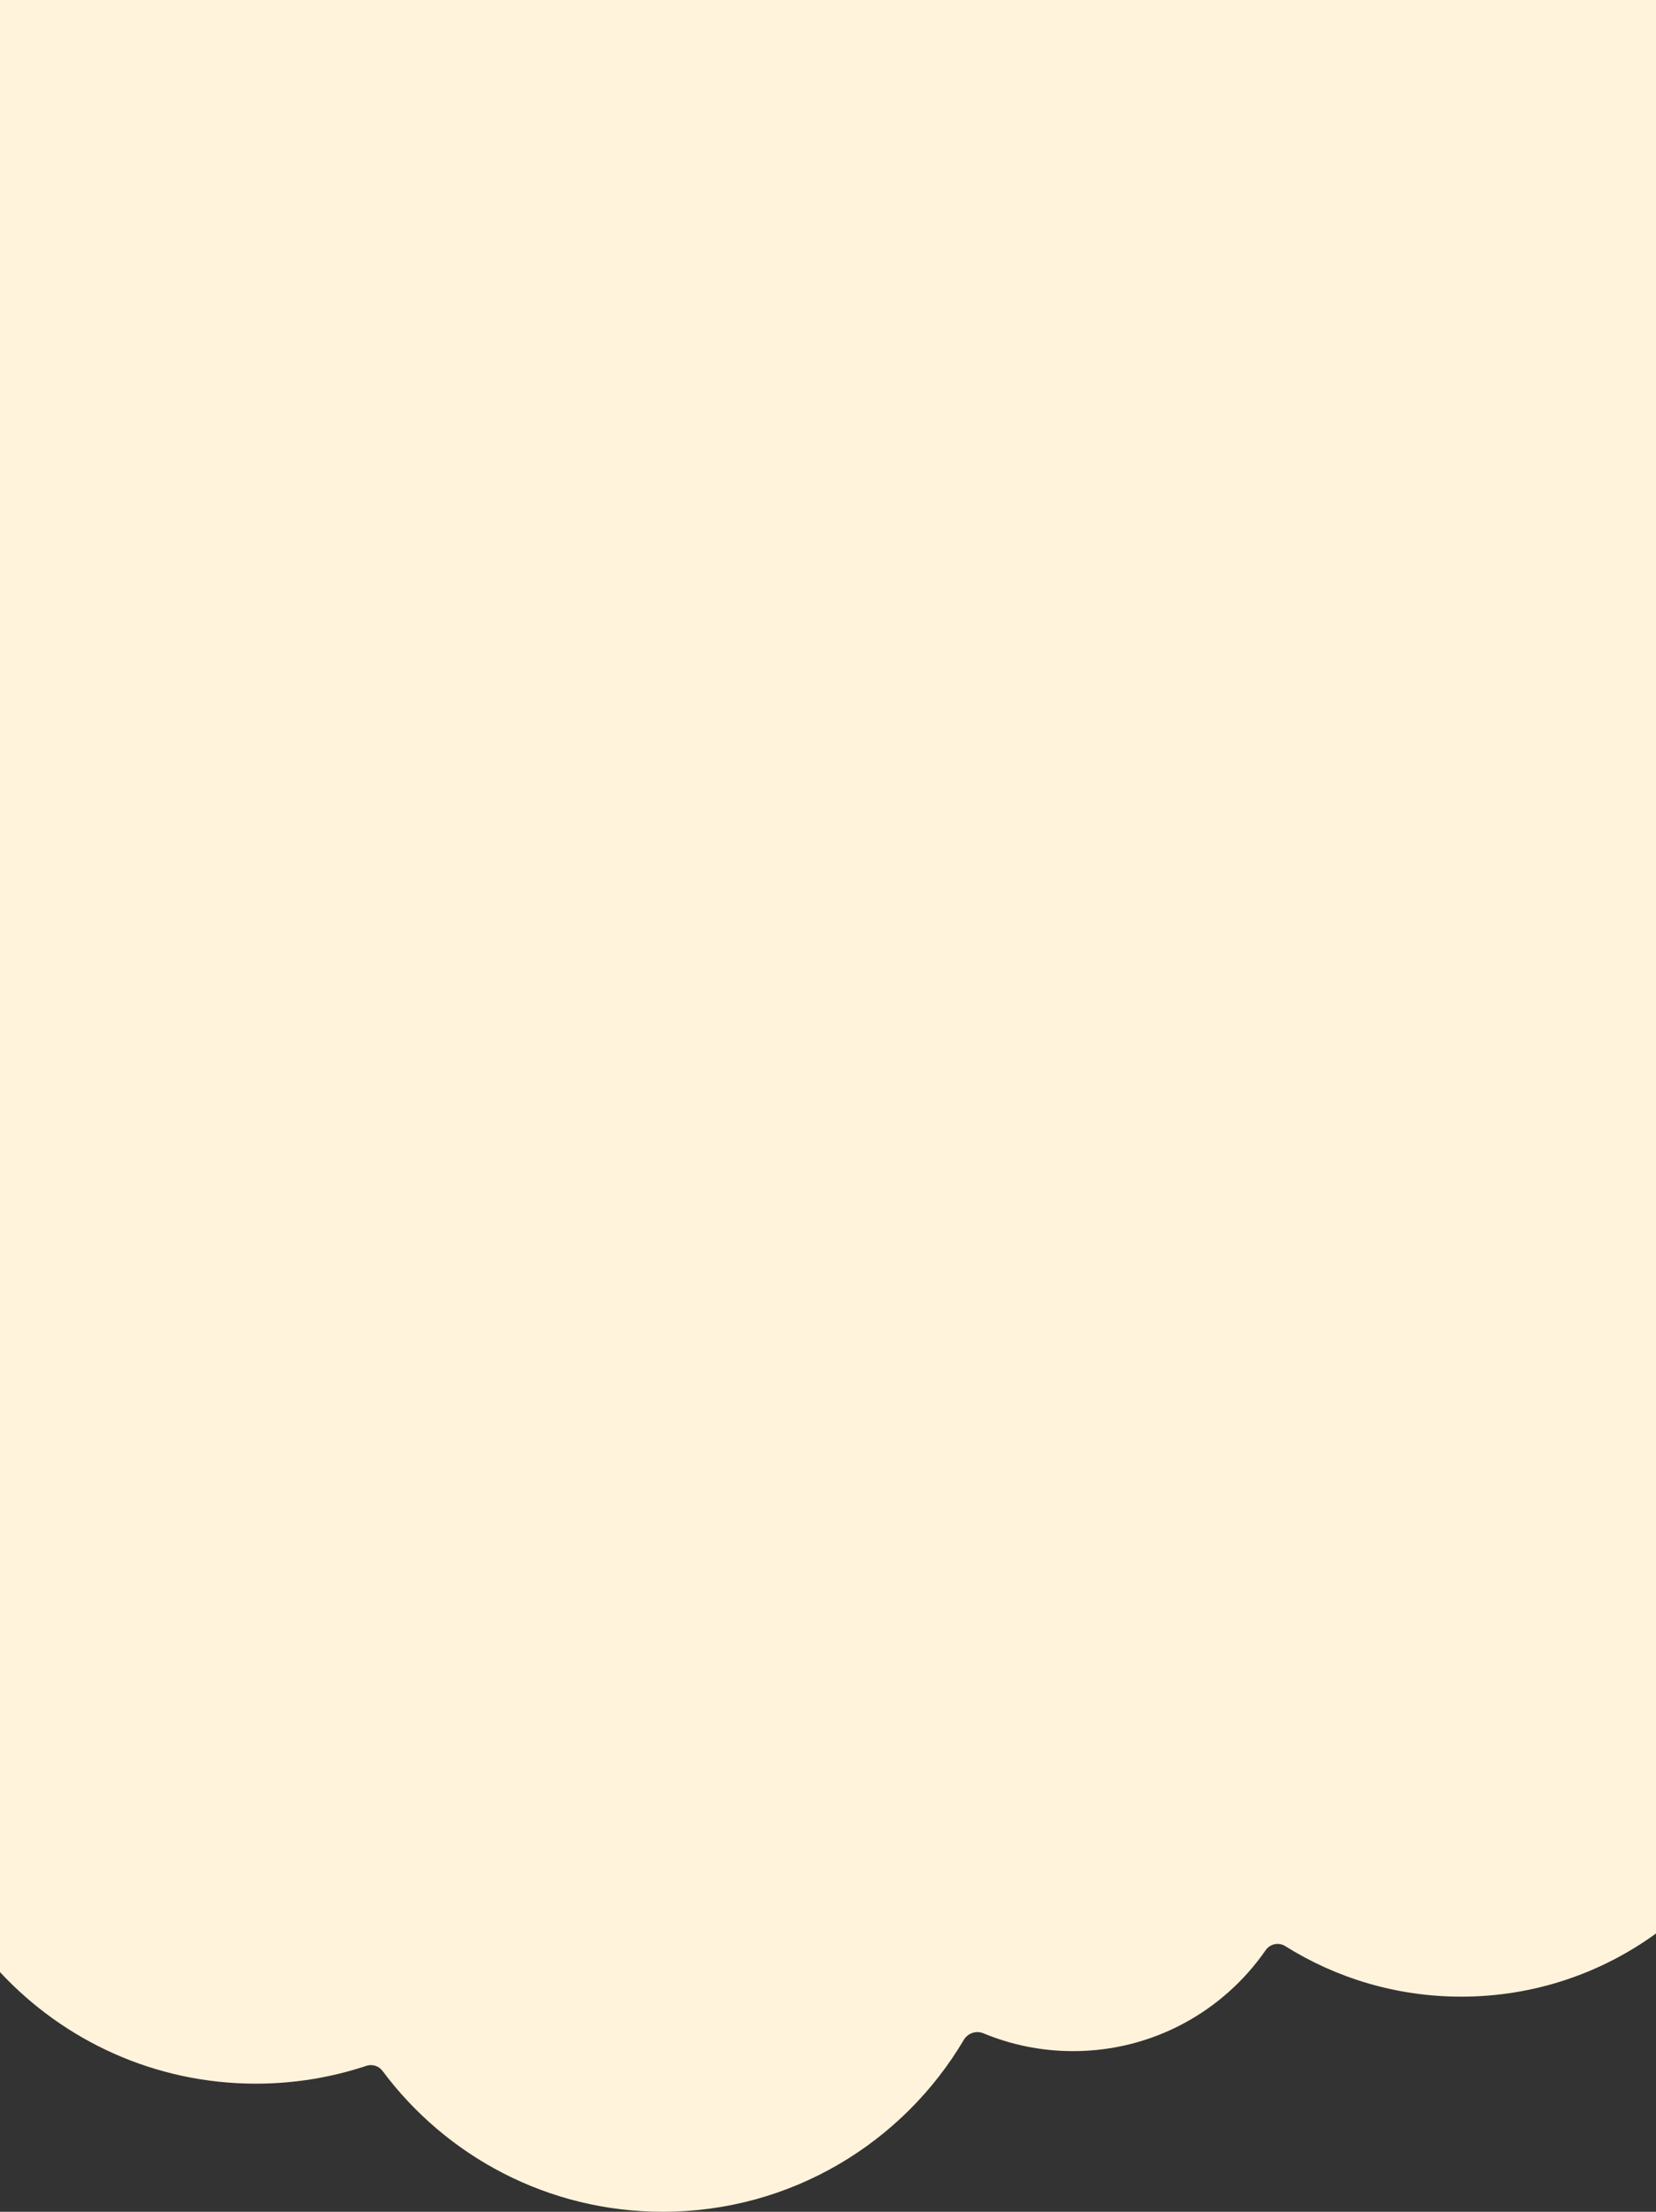 <svg width="750" height="1001" viewBox="0 0 750 1001" fill="none" xmlns="http://www.w3.org/2000/svg">
    <rect x="0" y="0" width="750" height="1001" fill="#333333" stroke="none"/>
    <path d="M0 0L1.41881e-10 892.531C28.894 923.59 70.128 943.019 115.905 943.019C133.381 943.019 150.194 940.183 165.912 934.954C168.608 934.056 171.553 934.985 173.252 937.262C202.103 975.944 248.216 1001 300.192 1001C358.223 1001 408.949 969.77 436.495 923.211C438.308 920.145 442.101 918.864 445.39 920.227C457.905 925.425 471.628 928.296 486.022 928.296C522.162 928.296 554.08 910.218 573.217 882.612C575.217 879.726 579.111 878.902 582.088 880.769C605.193 895.257 632.517 903.642 661.806 903.642C694.758 903.642 725.231 893.035 750 875.055V0H0Z" fill="#FFF3DC" />
</svg>
